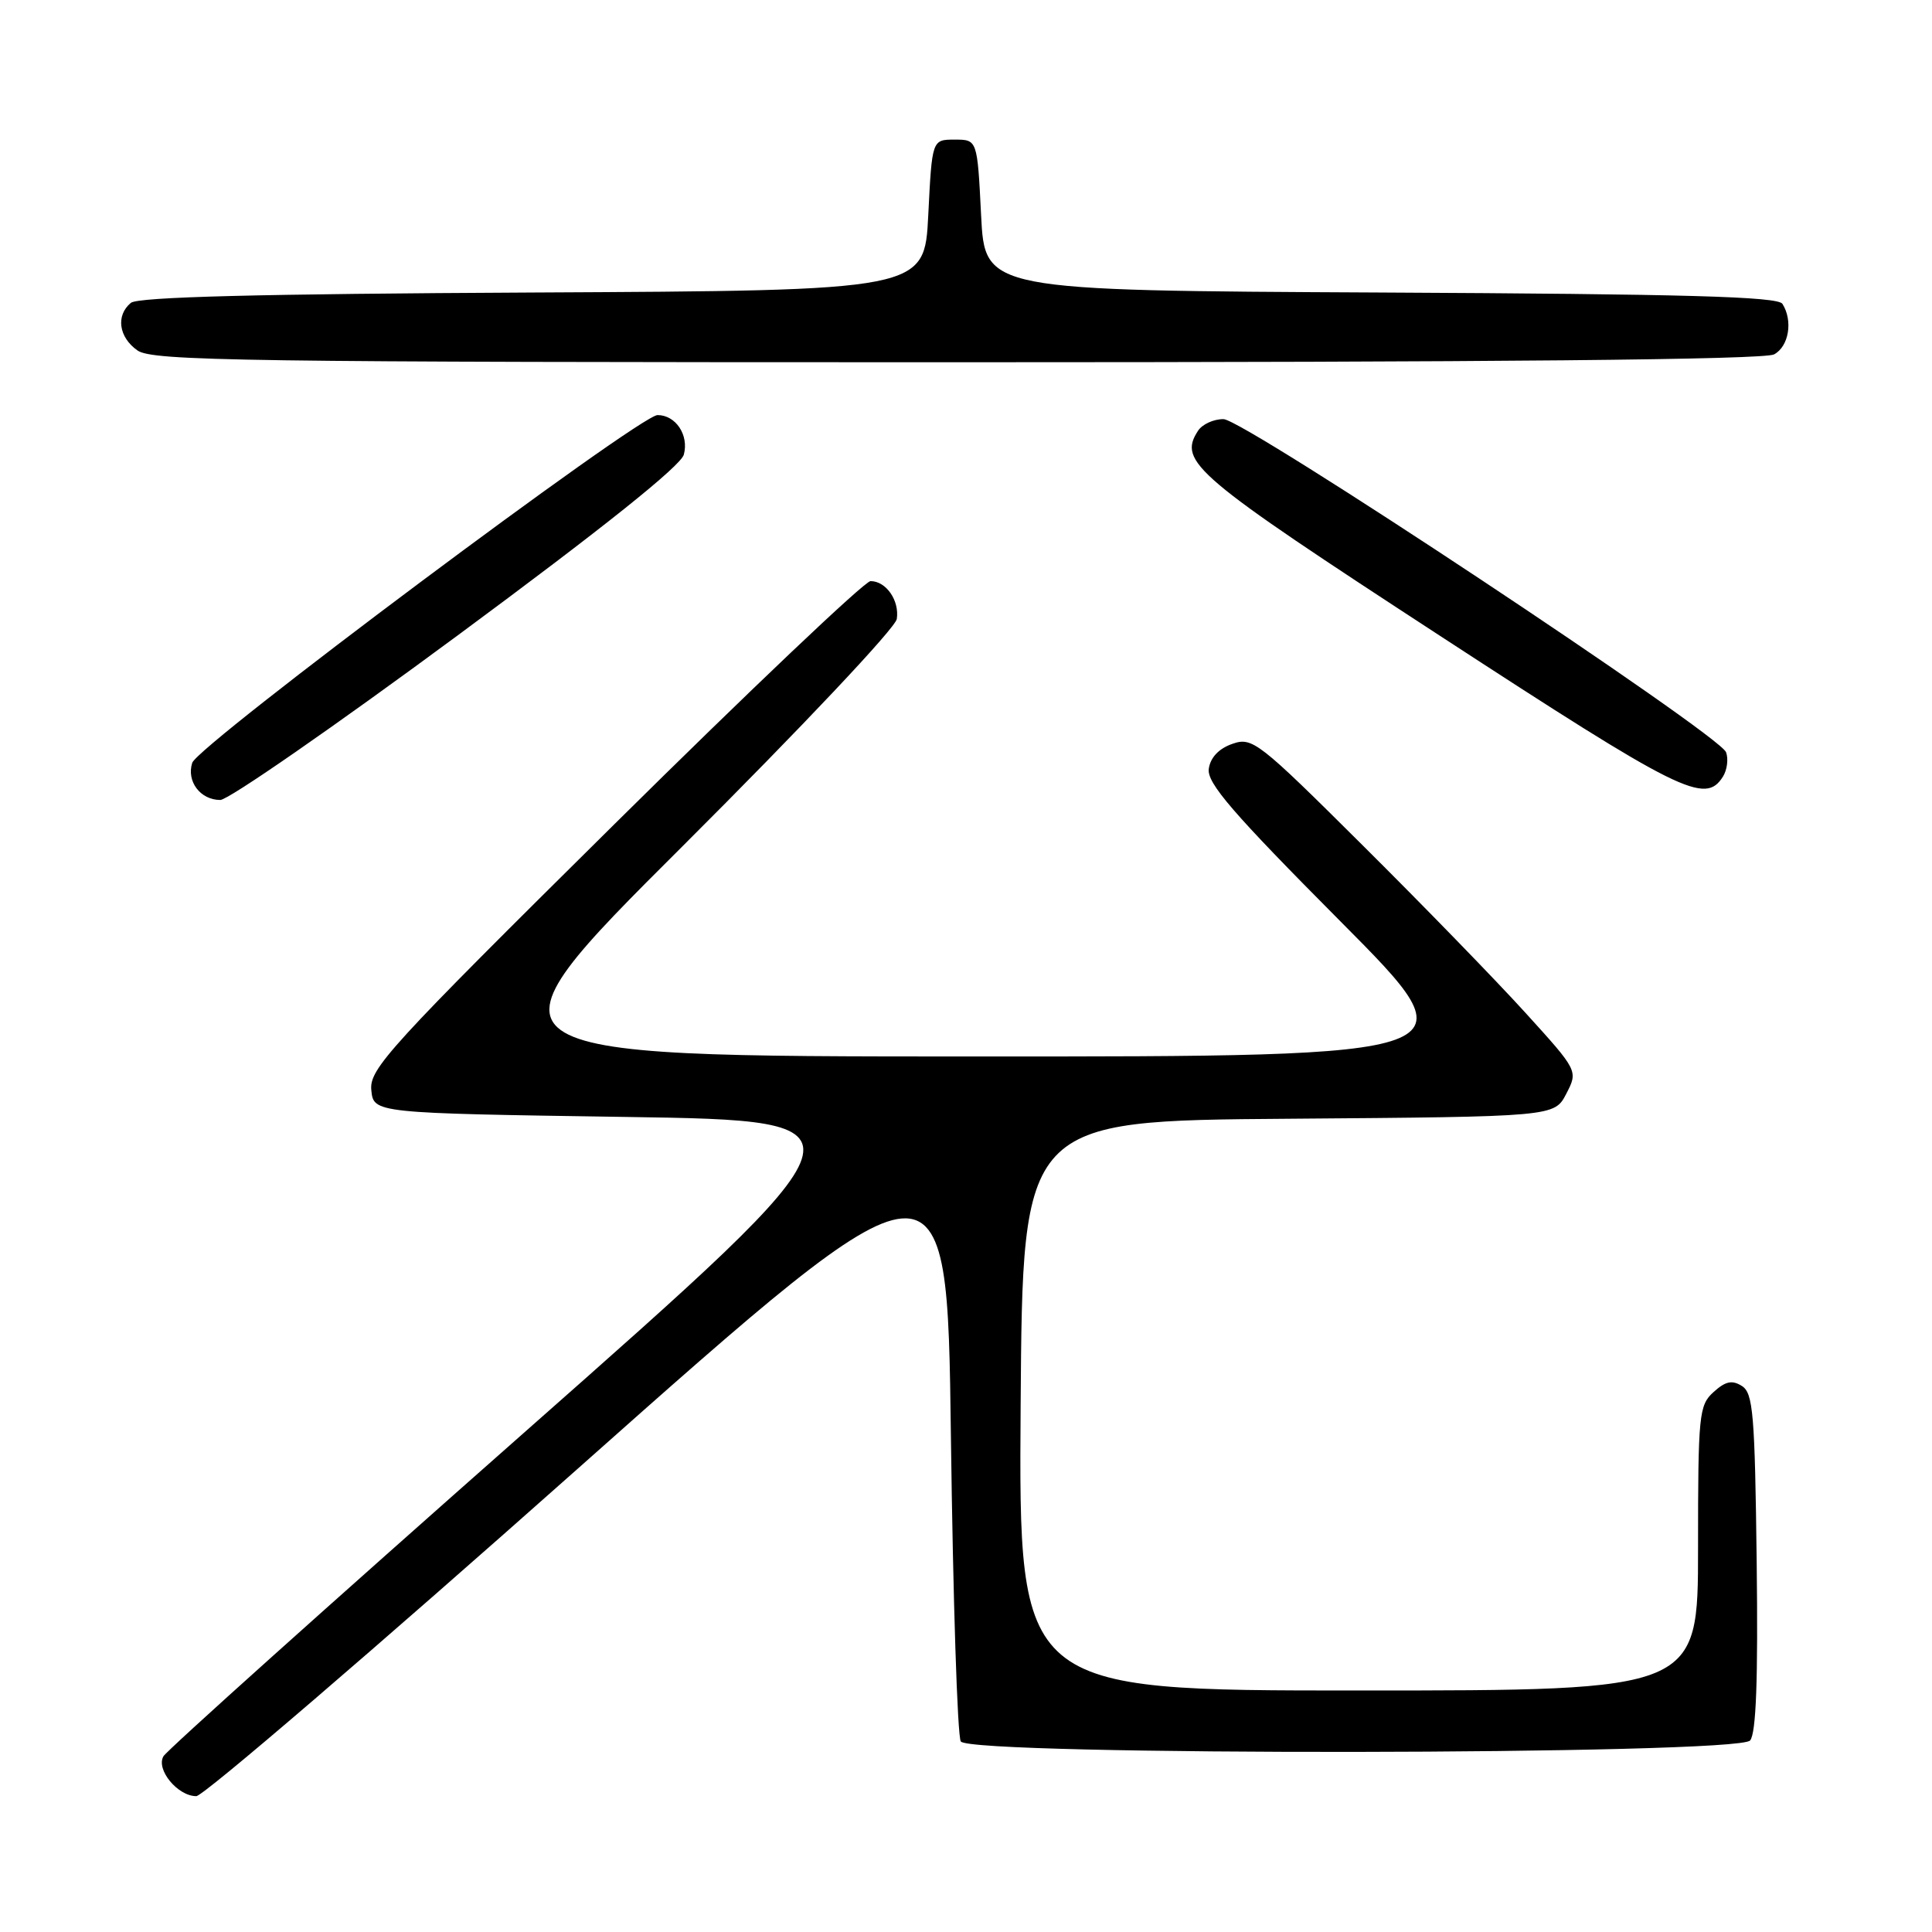 <?xml version="1.0" encoding="UTF-8" standalone="no"?>
<!DOCTYPE svg PUBLIC "-//W3C//DTD SVG 1.1//EN" "http://www.w3.org/Graphics/SVG/1.1/DTD/svg11.dtd" >
<svg xmlns="http://www.w3.org/2000/svg" xmlns:xlink="http://www.w3.org/1999/xlink" version="1.1" viewBox="0 0 256 256">
 <g >
 <path fill="currentColor"
d=" M 76.60 194.57 C 125.50 151.13 125.50 151.13 126.00 190.32 C 126.28 211.87 126.86 230.06 127.31 230.75 C 128.56 232.68 230.29 232.56 231.90 230.62 C 232.70 229.66 232.96 222.56 232.77 206.98 C 232.53 187.34 232.30 184.59 230.81 183.65 C 229.51 182.83 228.64 183.02 227.06 184.45 C 225.12 186.20 225.00 187.40 225.00 205.15 C 225.00 224.00 225.00 224.00 179.99 224.00 C 134.98 224.00 134.98 224.00 135.24 186.25 C 135.50 148.50 135.50 148.50 170.73 148.24 C 205.96 147.97 205.96 147.97 207.54 144.93 C 209.11 141.89 209.11 141.89 202.12 134.19 C 198.28 129.96 188.60 120.00 180.60 112.05 C 166.71 98.23 165.94 97.63 163.28 98.57 C 161.50 99.19 160.38 100.38 160.17 101.87 C 159.90 103.75 163.32 107.71 177.63 122.10 C 195.43 140.00 195.43 140.00 128.96 139.99 C 62.50 139.98 62.50 139.98 90.50 112.07 C 106.25 96.36 118.64 83.22 118.83 82.02 C 119.20 79.58 117.42 77.00 115.35 77.00 C 114.58 77.00 99.32 91.49 81.43 109.19 C 51.48 138.83 48.93 141.63 49.20 144.44 C 49.50 147.50 49.50 147.50 82.88 148.00 C 116.26 148.50 116.26 148.50 69.38 189.89 C 43.60 212.65 22.12 231.92 21.66 232.71 C 20.63 234.46 23.54 238.00 26.01 238.00 C 26.94 238.00 49.71 218.46 76.60 194.57 Z  M 60.57 84.25 C 79.94 69.94 90.21 61.73 90.61 60.24 C 91.31 57.66 89.54 55.00 87.13 55.00 C 84.72 55.01 26.22 98.73 25.47 101.08 C 24.69 103.54 26.55 106.00 29.19 106.00 C 30.26 106.00 44.38 96.21 60.57 84.25 Z  M 228.31 102.89 C 228.86 102.00 229.04 100.55 228.71 99.67 C 227.78 97.27 164.91 55.59 162.13 55.54 C 160.82 55.52 159.29 56.22 158.73 57.10 C 156.09 61.21 158.22 63.01 190.73 84.20 C 222.81 105.11 225.94 106.67 228.31 102.89 Z  M 235.07 46.96 C 237.04 45.91 237.60 42.50 236.18 40.26 C 235.57 39.30 223.38 38.96 182.95 38.76 C 130.50 38.50 130.50 38.50 130.00 28.50 C 129.50 18.50 129.50 18.50 126.50 18.50 C 123.50 18.50 123.50 18.50 123.00 28.50 C 122.50 38.50 122.50 38.50 70.59 38.76 C 34.29 38.94 18.28 39.35 17.34 40.13 C 15.32 41.81 15.73 44.69 18.22 46.44 C 20.20 47.83 32.16 48.00 126.79 48.00 C 198.18 48.00 233.77 47.66 235.07 46.96 Z "/>
</g>
</svg>